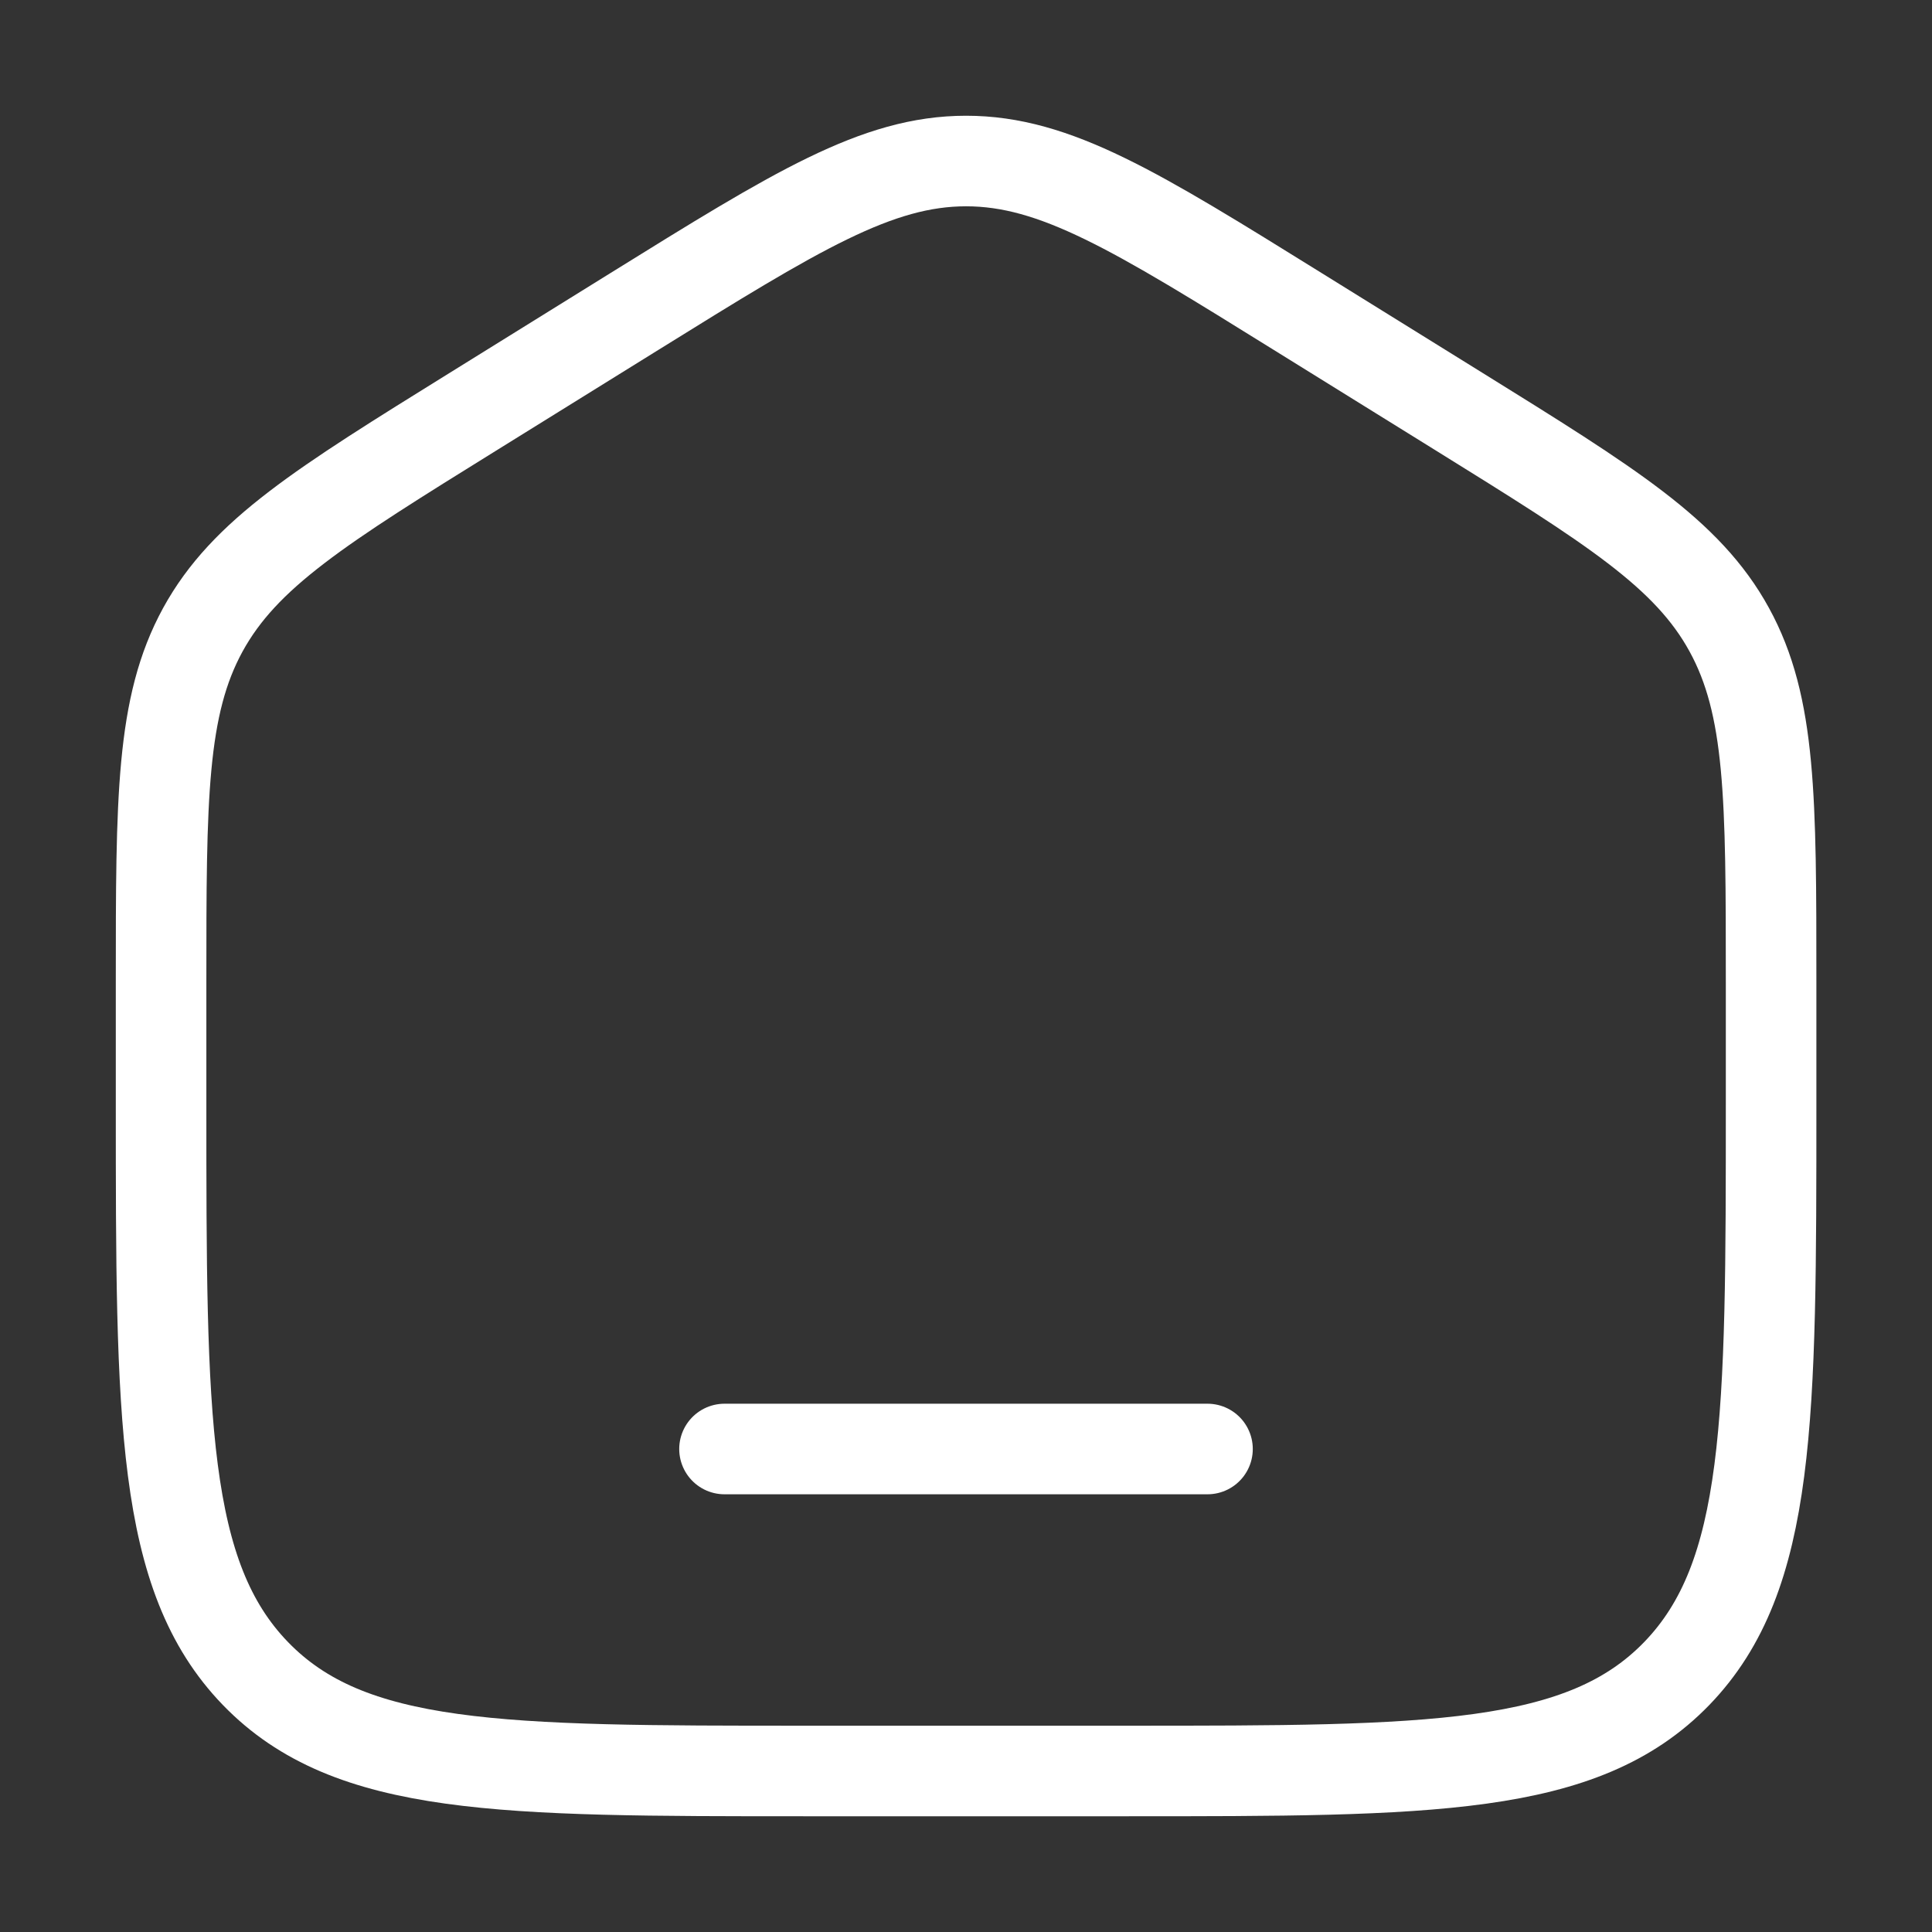 <svg xmlns="http://www.w3.org/2000/svg" width="32" height="32" viewBox="0 0 32 32" fill="none">
<rect x="0" y="0" width="32" height="32" fill="#333333" stroke="none"/>
<path d="M2.668 16.272C2.668 13.221 2.668 11.695 3.36 10.43C4.053 9.166 5.317 8.381 7.847 6.811L10.513 5.156C13.187 3.496 14.524 2.667 16.001 2.667C17.479 2.667 18.816 3.496 21.489 5.156L24.156 6.811C26.685 8.381 27.95 9.166 28.642 10.43C29.335 11.695 29.335 13.221 29.335 16.272V18.3C29.335 23.501 29.335 26.102 27.773 27.718C26.21 29.333 23.696 29.333 18.668 29.333H13.335C8.306 29.333 5.792 29.333 4.23 27.718C2.668 26.102 2.668 23.501 2.668 18.3V16.272Z"  stroke="white" stroke-width="1.5"/>
<path d="M20 24H12" stroke="white" stroke-width="1.5" stroke-linecap="round"/>
</svg>